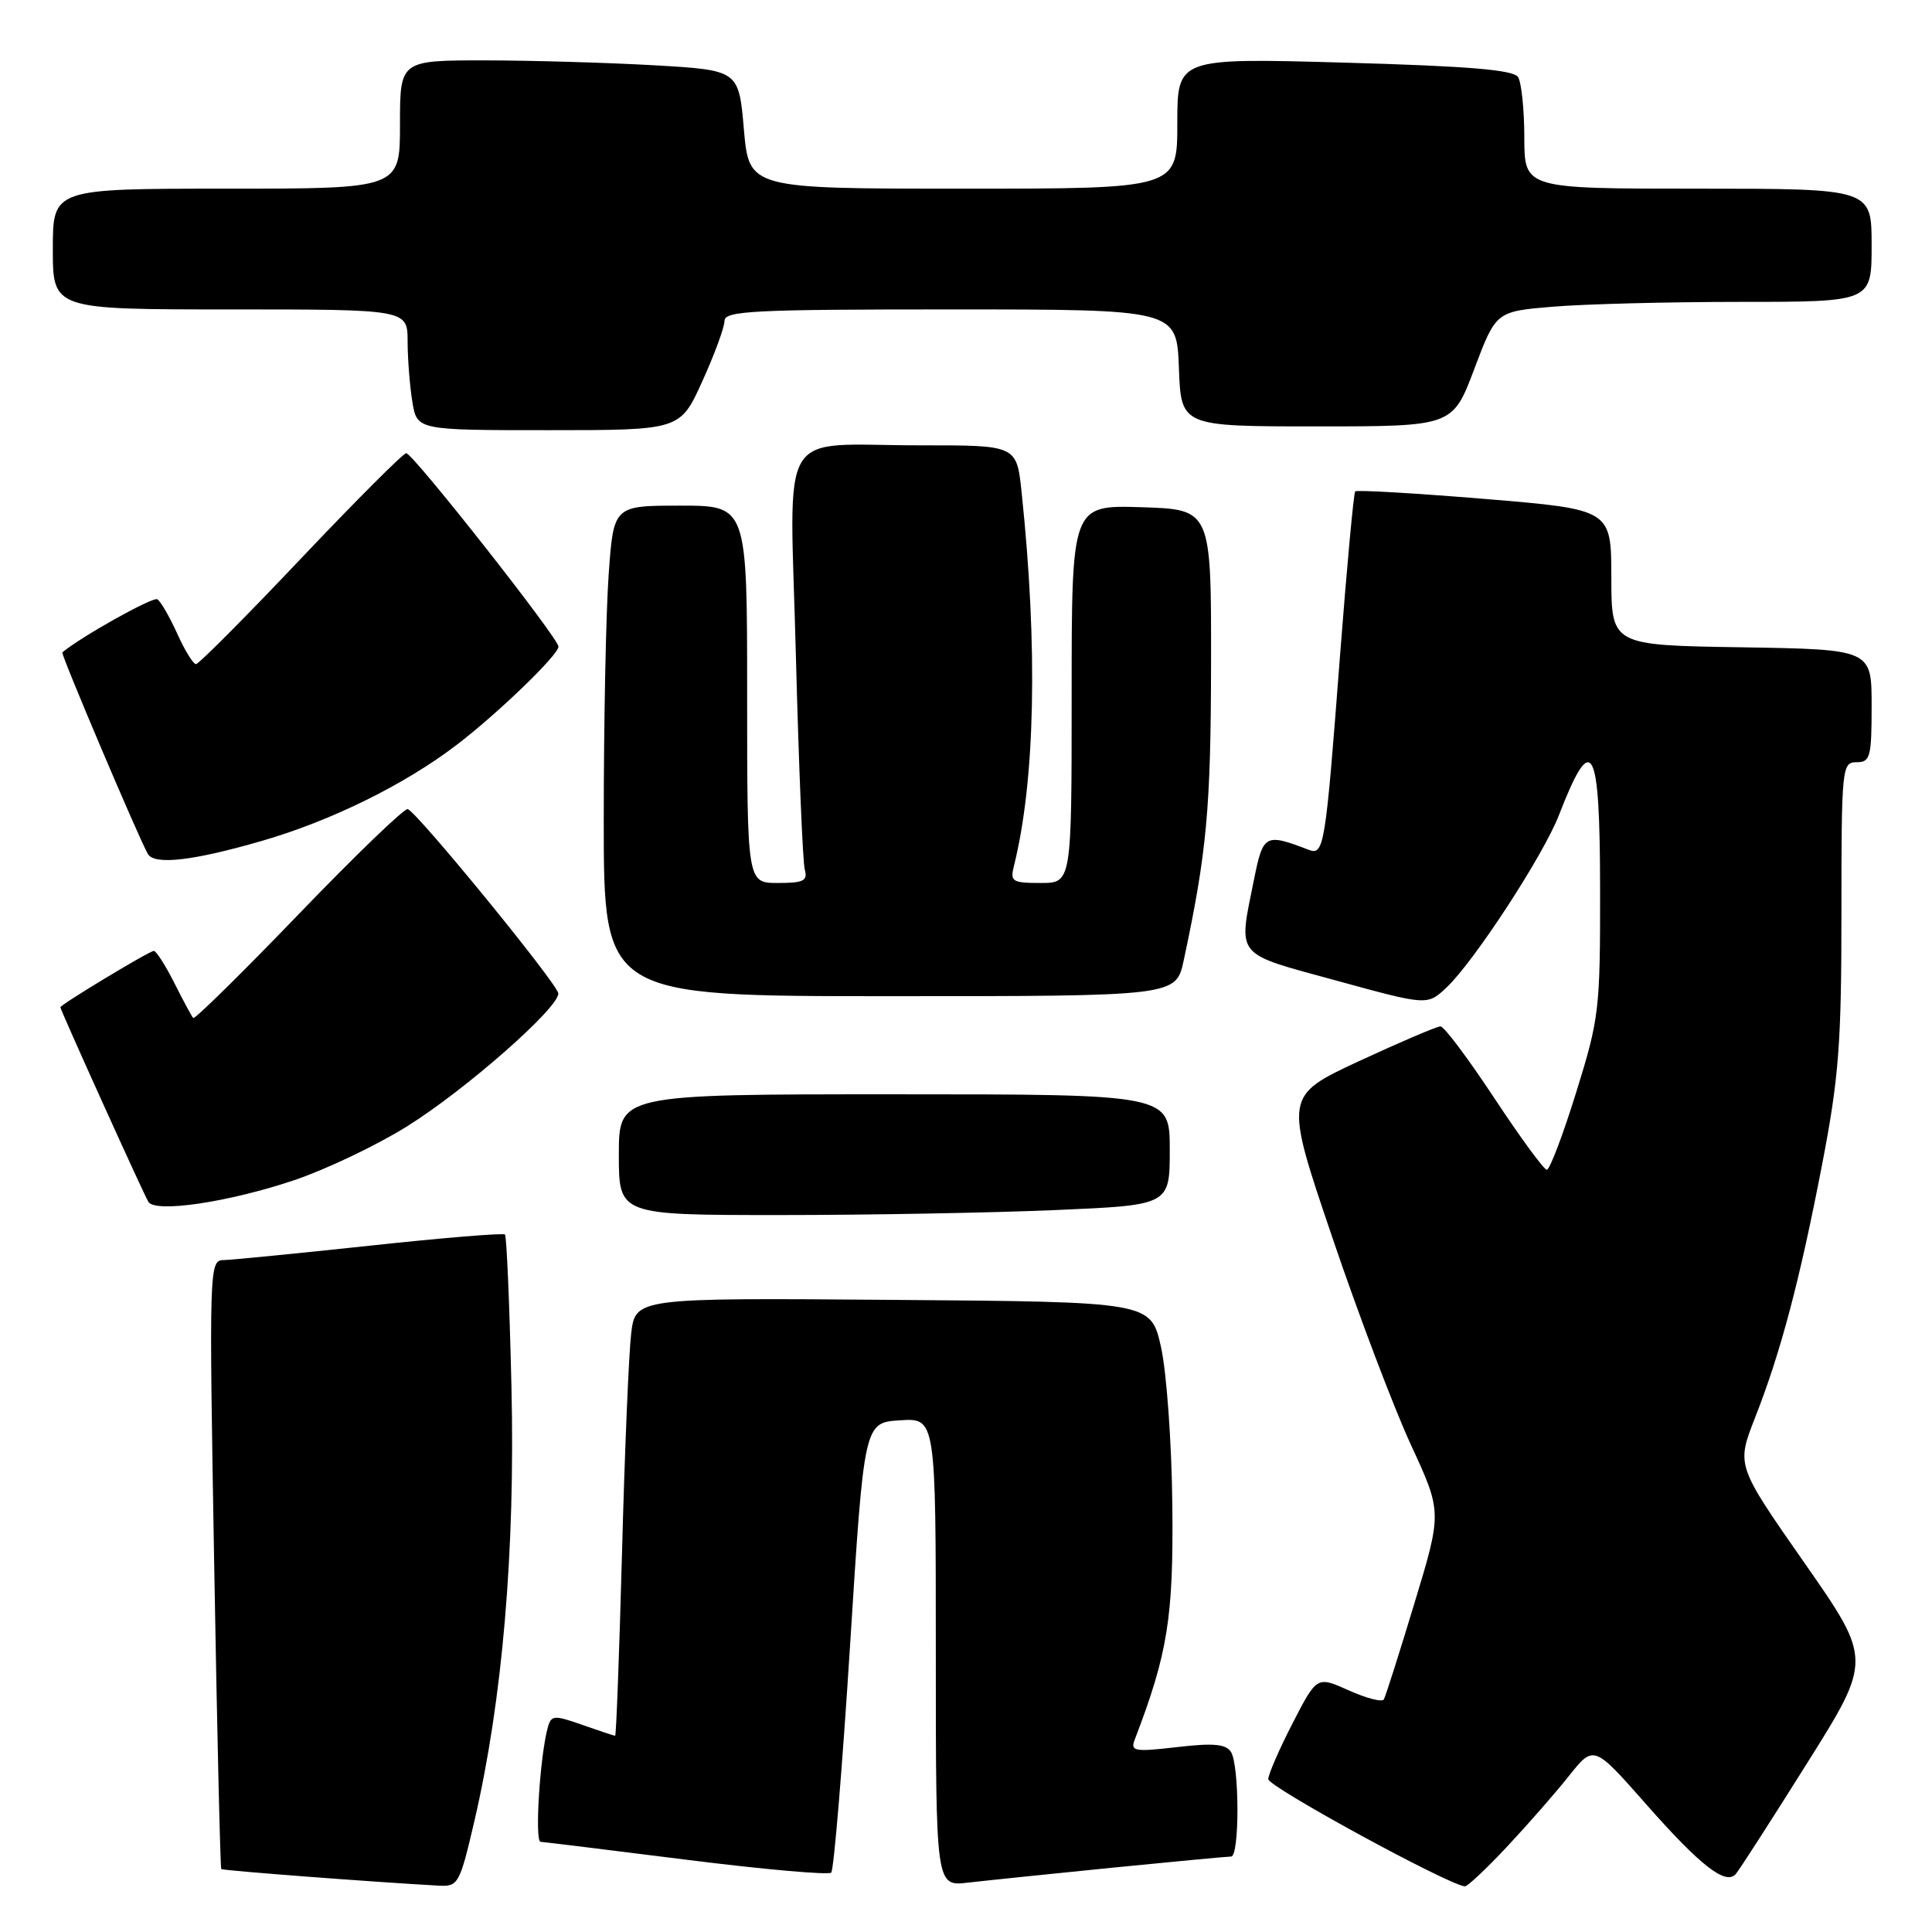 <?xml version="1.0" encoding="UTF-8" standalone="no"?>
<!DOCTYPE svg PUBLIC "-//W3C//DTD SVG 1.1//EN" "http://www.w3.org/Graphics/SVG/1.1/DTD/svg11.dtd" >
<svg xmlns="http://www.w3.org/2000/svg" xmlns:xlink="http://www.w3.org/1999/xlink" version="1.1" viewBox="0 0 256 256">
 <g >
 <path fill="currentColor"
d=" M 62.87 241.25 C 66.58 225.30 68.28 205.41 67.77 183.74 C 67.52 172.87 67.13 163.80 66.91 163.58 C 66.68 163.36 58.62 164.02 49.00 165.06 C 39.38 166.09 30.64 166.95 29.59 166.97 C 27.73 167.00 27.70 168.06 28.38 207.21 C 28.76 229.32 29.19 247.52 29.32 247.66 C 29.53 247.86 49.58 249.39 58.17 249.86 C 60.72 249.99 60.92 249.63 62.87 241.25 Z  M 147.38 247.48 C 155.56 246.67 162.65 246.00 163.13 246.00 C 164.26 246.00 164.24 233.92 163.11 232.14 C 162.44 231.09 160.79 230.94 155.97 231.50 C 150.38 232.15 149.77 232.05 150.33 230.58 C 154.73 219.12 155.50 214.35 155.34 199.50 C 155.26 191.22 154.58 181.81 153.84 178.50 C 152.50 172.50 152.50 172.50 118.35 172.24 C 84.19 171.97 84.19 171.97 83.63 176.74 C 83.32 179.36 82.77 192.41 82.42 205.75 C 82.06 219.09 81.65 230.00 81.51 230.00 C 81.37 230.00 79.42 229.35 77.17 228.56 C 73.46 227.25 73.05 227.27 72.61 228.81 C 71.56 232.47 70.82 244.00 71.63 244.05 C 72.11 244.08 80.83 245.15 91.00 246.43 C 101.17 247.71 109.79 248.47 110.14 248.13 C 110.49 247.78 111.61 234.22 112.64 218.00 C 114.50 188.50 114.50 188.50 119.25 188.20 C 124.00 187.89 124.00 187.89 124.00 218.93 C 124.00 249.96 124.00 249.96 128.25 249.46 C 130.59 249.19 139.20 248.30 147.38 247.48 Z  M 199.64 244.75 C 202.35 241.86 206.06 237.63 207.87 235.35 C 211.18 231.19 211.18 231.19 218.14 239.09 C 225.28 247.19 228.64 249.82 229.98 248.34 C 230.40 247.88 234.64 241.30 239.40 233.71 C 248.06 219.93 248.06 219.93 239.07 207.05 C 230.08 194.17 230.08 194.17 232.54 187.89 C 235.98 179.13 238.47 169.69 241.45 154.24 C 243.66 142.77 244.00 138.30 244.00 120.99 C 244.00 101.67 244.07 101.00 246.00 101.00 C 247.82 101.00 248.00 100.33 248.00 93.52 C 248.00 86.05 248.00 86.05 230.76 85.77 C 213.52 85.50 213.52 85.50 213.51 76.50 C 213.50 67.50 213.50 67.50 196.72 66.11 C 187.50 65.35 179.78 64.90 179.57 65.11 C 179.37 65.32 178.46 75.17 177.55 87.00 C 175.61 112.40 175.45 113.39 173.37 112.59 C 167.63 110.39 167.37 110.53 166.15 116.60 C 164.07 126.94 163.48 126.22 177.06 129.93 C 189.12 133.24 189.12 133.24 191.65 130.87 C 195.27 127.49 204.52 113.32 206.57 108.00 C 210.96 96.68 212.00 98.55 212.02 117.75 C 212.04 133.80 211.91 134.93 208.85 144.75 C 207.10 150.39 205.35 155.00 204.96 155.00 C 204.58 155.00 201.45 150.72 198.00 145.50 C 194.55 140.27 191.35 136.00 190.87 136.00 C 190.40 136.00 185.55 138.07 180.09 140.60 C 170.18 145.21 170.18 145.21 176.50 163.85 C 179.97 174.11 184.68 186.52 186.95 191.44 C 191.08 200.37 191.08 200.37 187.42 212.44 C 185.41 219.07 183.59 224.81 183.36 225.19 C 183.14 225.57 181.05 225.03 178.73 223.99 C 174.50 222.09 174.50 222.09 171.30 228.29 C 169.54 231.71 168.08 235.06 168.05 235.74 C 168.01 236.74 191.89 249.76 194.10 249.95 C 194.44 249.98 196.93 247.64 199.64 244.75 Z  M 139.84 160.34 C 155.00 159.69 155.00 159.69 155.00 152.34 C 155.00 145.00 155.00 145.00 118.50 145.00 C 82.00 145.00 82.00 145.00 82.00 153.00 C 82.00 161.00 82.00 161.00 103.34 161.00 C 115.08 161.00 131.50 160.70 139.84 160.34 Z  M 38.90 156.41 C 43.08 155.01 49.82 151.81 53.87 149.29 C 61.58 144.50 74.01 133.59 73.98 131.64 C 73.96 130.47 55.39 107.73 54.03 107.21 C 53.61 107.05 47.12 113.30 39.61 121.10 C 32.10 128.90 25.79 135.11 25.60 134.89 C 25.40 134.68 24.28 132.59 23.10 130.25 C 21.92 127.91 20.70 126.00 20.38 126.00 C 19.80 126.00 8.00 133.12 8.00 133.47 C 8.00 133.83 19.05 158.27 19.66 159.25 C 20.57 160.74 30.20 159.32 38.90 156.41 Z  M 156.85 127.25 C 159.91 112.92 160.44 107.15 160.47 88.00 C 160.50 67.50 160.50 67.50 151.25 67.21 C 142.00 66.92 142.00 66.92 142.00 91.96 C 142.00 117.00 142.00 117.00 137.89 117.00 C 134.13 117.00 133.83 116.81 134.35 114.75 C 137.17 103.45 137.54 85.81 135.37 65.25 C 134.72 59.00 134.72 59.00 122.11 59.01 C 102.67 59.03 104.66 55.70 105.46 86.90 C 105.84 101.53 106.37 114.29 106.64 115.25 C 107.05 116.71 106.46 117.00 103.07 117.00 C 99.00 117.00 99.00 117.00 99.00 92.00 C 99.00 67.00 99.00 67.00 90.15 67.00 C 81.30 67.00 81.30 67.00 80.65 76.15 C 80.29 81.19 80.00 95.81 80.00 108.65 C 80.00 132.00 80.00 132.00 117.92 132.00 C 155.83 132.00 155.83 132.00 156.85 127.25 Z  M 34.64 111.44 C 43.83 108.79 53.60 103.98 60.50 98.71 C 65.94 94.56 74.00 86.78 74.00 85.68 C 74.00 84.56 54.76 60.12 53.83 60.05 C 53.46 60.02 47.19 66.30 39.89 74.00 C 32.60 81.70 26.33 88.00 25.97 88.00 C 25.60 88.00 24.48 86.18 23.48 83.95 C 22.47 81.73 21.29 79.68 20.85 79.41 C 20.26 79.04 10.69 84.39 8.26 86.45 C 8.02 86.64 18.59 111.53 19.61 113.18 C 20.51 114.64 25.58 114.06 34.64 111.44 Z  M 93.06 50.52 C 94.68 46.96 96.00 43.36 96.00 42.52 C 96.00 41.19 99.80 41.00 125.96 41.00 C 155.92 41.00 155.92 41.00 156.21 48.75 C 156.50 56.50 156.50 56.50 174.49 56.50 C 192.48 56.50 192.48 56.50 195.35 48.89 C 198.23 41.27 198.23 41.27 205.76 40.64 C 209.91 40.29 221.11 40.00 230.65 40.00 C 248.00 40.00 248.00 40.00 248.00 32.50 C 248.00 25.00 248.00 25.00 225.00 25.00 C 202.00 25.00 202.00 25.00 201.98 18.25 C 201.98 14.54 201.60 10.92 201.15 10.21 C 200.55 9.26 194.61 8.76 178.17 8.30 C 156.00 7.68 156.00 7.68 156.00 16.34 C 156.00 25.00 156.00 25.00 127.63 25.00 C 99.26 25.00 99.26 25.00 98.57 17.15 C 97.89 9.30 97.89 9.30 86.69 8.65 C 80.54 8.30 70.44 8.01 64.25 8.00 C 53.00 8.00 53.00 8.00 53.00 16.50 C 53.00 25.00 53.00 25.00 30.00 25.00 C 7.00 25.00 7.00 25.00 7.00 33.00 C 7.00 41.00 7.00 41.00 30.50 41.00 C 54.00 41.00 54.00 41.00 54.01 45.25 C 54.02 47.59 54.30 51.19 54.64 53.25 C 55.26 57.00 55.26 57.00 72.69 57.00 C 90.13 57.00 90.13 57.00 93.06 50.52 Z "/>
</g>
</svg>